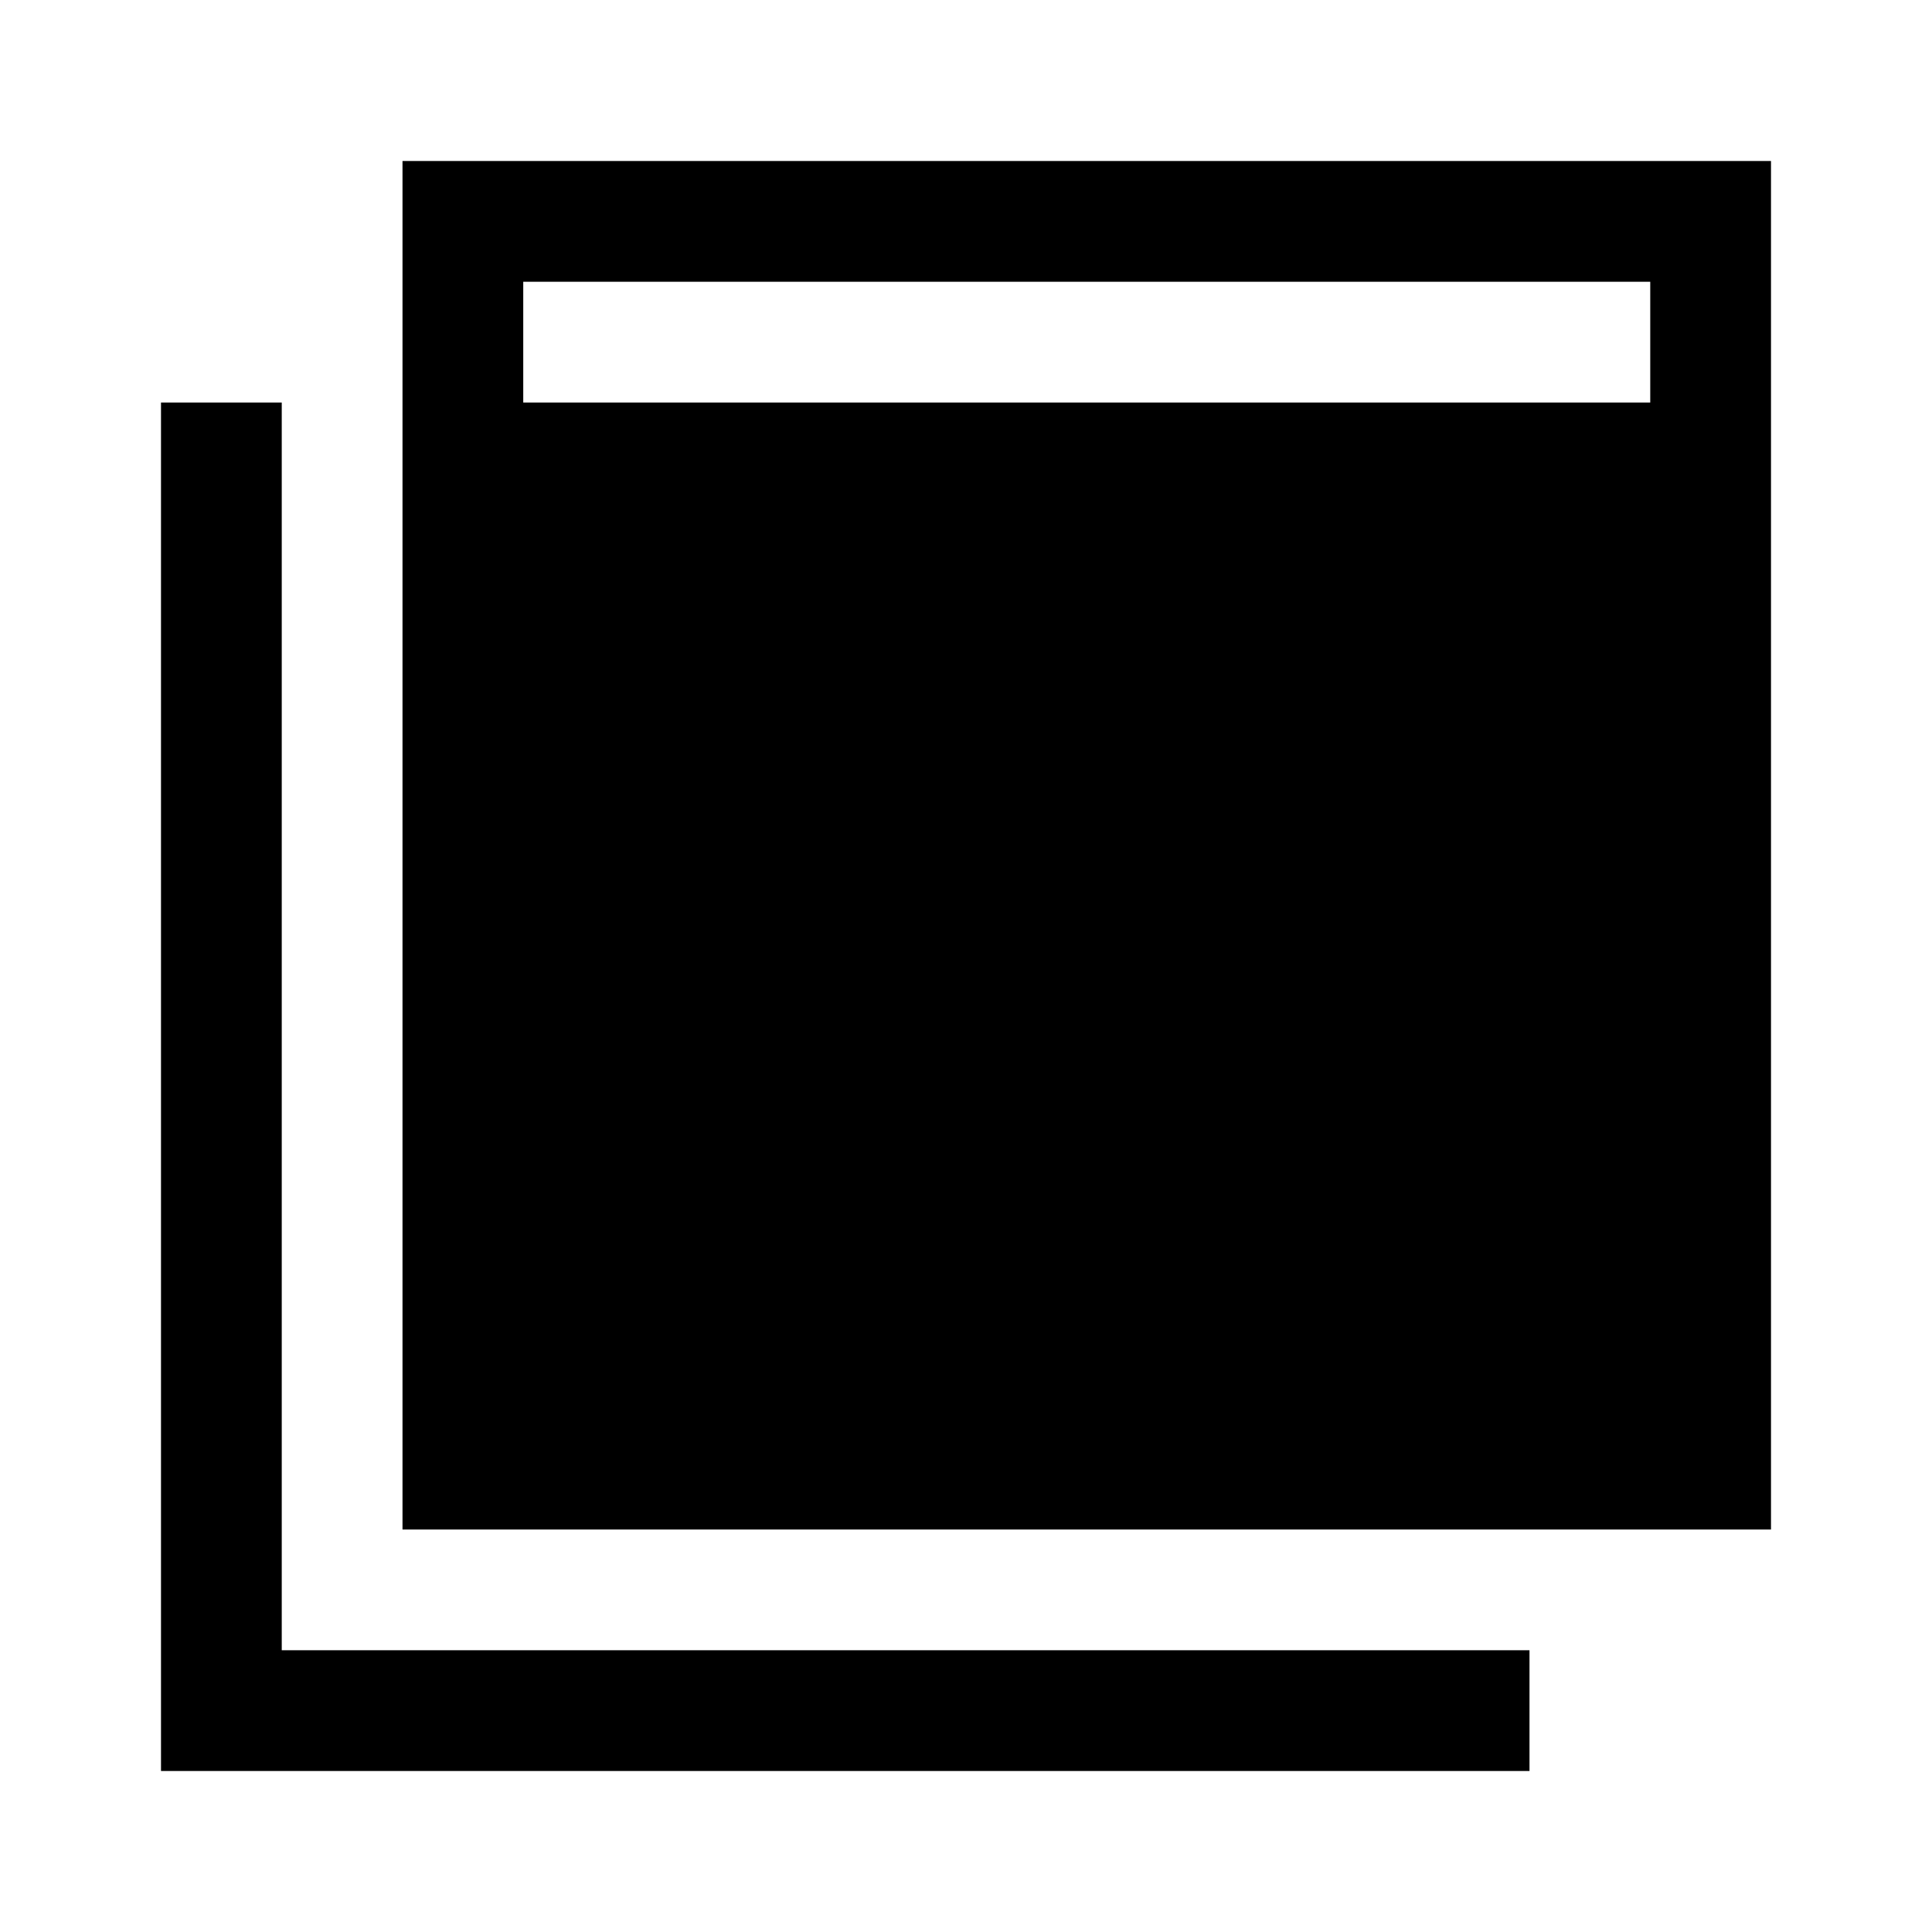 <svg xmlns="http://www.w3.org/2000/svg" width="48" height="48" viewBox="0 -960 960 960" fill="currentColor">
    <path d="M200-200v-680h680v680H200ZM80-80v-680h60v620h620v60H80Zm180-680h560v-60H260v60Z" />
</svg>